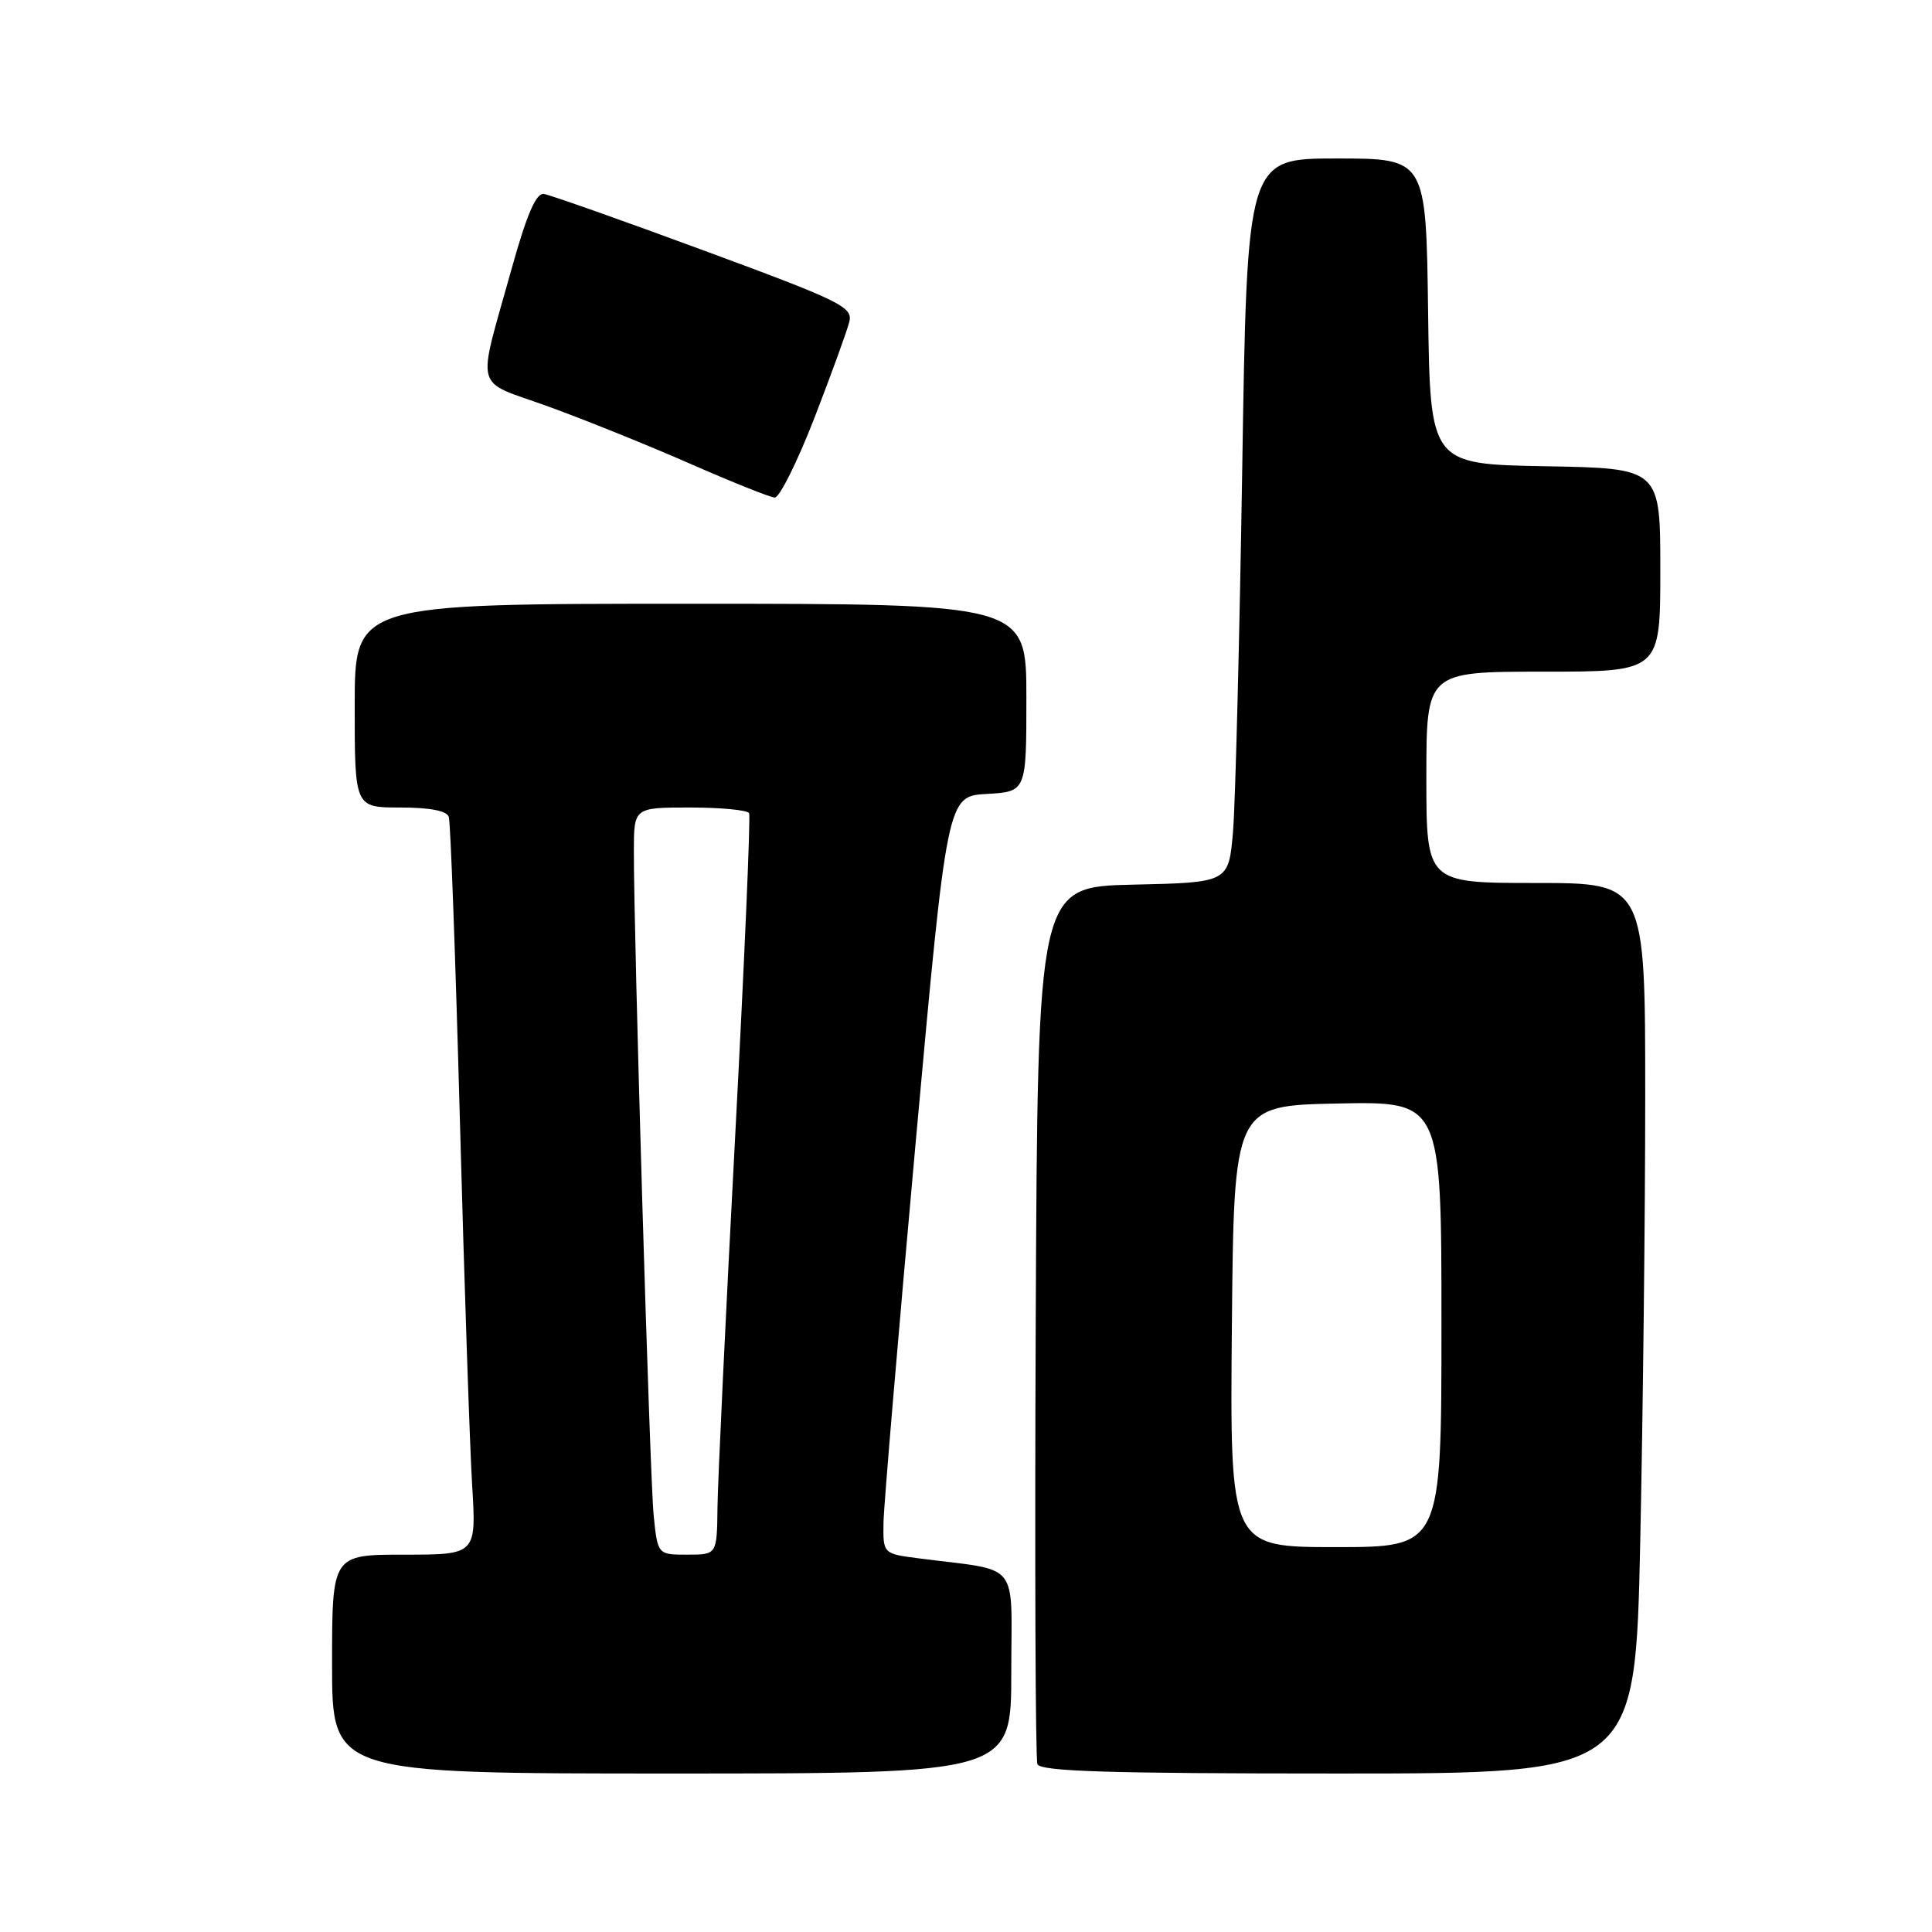 <?xml version="1.0" encoding="UTF-8" standalone="no"?>
<!DOCTYPE svg PUBLIC "-//W3C//DTD SVG 1.1//EN" "http://www.w3.org/Graphics/SVG/1.1/DTD/svg11.dtd" >
<svg xmlns="http://www.w3.org/2000/svg" xmlns:xlink="http://www.w3.org/1999/xlink" version="1.1" viewBox="0 0 256 256">
 <g >
 <path fill="currentColor"
d=" M 134.00 221.59 C 134.00 206.54 135.40 208.26 121.75 206.49 C 117.00 205.88 117.00 205.88 117.07 201.69 C 117.12 199.38 119.03 176.80 121.32 151.50 C 125.50 105.50 125.50 105.50 130.75 105.20 C 136.00 104.90 136.00 104.90 136.00 92.45 C 136.00 80.00 136.00 80.00 91.50 80.00 C 47.00 80.00 47.00 80.00 47.00 93.50 C 47.00 107.00 47.00 107.00 53.03 107.00 C 56.97 107.00 59.21 107.43 59.47 108.25 C 59.70 108.94 60.36 127.05 60.94 148.50 C 61.52 169.95 62.25 191.66 62.56 196.75 C 63.12 206.00 63.12 206.00 53.56 206.00 C 44.00 206.00 44.00 206.00 44.00 220.50 C 44.00 235.00 44.00 235.00 89.00 235.00 C 134.00 235.00 134.00 235.00 134.00 221.59 Z  M 217.34 204.25 C 217.70 187.34 218.00 160.79 218.00 145.25 C 218.00 117.00 218.00 117.00 203.50 117.00 C 189.00 117.00 189.00 117.00 189.00 103.00 C 189.00 89.00 189.00 89.00 204.50 89.00 C 220.00 89.00 220.00 89.00 220.00 75.53 C 220.00 62.05 220.00 62.05 204.75 61.78 C 189.50 61.50 189.50 61.50 189.23 41.25 C 188.96 21.00 188.96 21.00 177.10 21.00 C 165.24 21.00 165.24 21.00 164.60 62.25 C 164.24 84.94 163.69 106.52 163.38 110.22 C 162.80 116.94 162.80 116.94 150.15 117.22 C 137.50 117.50 137.50 117.50 137.24 175.00 C 137.10 206.62 137.20 233.06 137.46 233.75 C 137.83 234.72 146.73 235.00 177.31 235.00 C 216.68 235.00 216.68 235.00 217.34 204.25 Z  M 107.91 55.39 C 110.17 49.55 112.25 43.81 112.54 42.64 C 113.02 40.68 111.44 39.90 93.28 33.20 C 82.40 29.18 72.85 25.81 72.06 25.70 C 71.03 25.56 69.81 28.40 67.83 35.48 C 63.15 52.31 62.60 50.22 72.70 53.88 C 77.54 55.64 86.00 59.05 91.50 61.47 C 97.00 63.88 102.02 65.89 102.65 65.93 C 103.28 65.97 105.64 61.22 107.91 55.39 Z  M 86.61 200.75 C 86.10 195.62 83.97 124.16 83.99 112.75 C 84.00 107.00 84.00 107.00 91.44 107.00 C 95.53 107.00 99.05 107.34 99.26 107.75 C 99.47 108.16 98.63 127.62 97.39 151.00 C 96.15 174.38 95.11 196.31 95.07 199.75 C 95.00 206.00 95.00 206.00 91.07 206.00 C 87.14 206.00 87.14 206.00 86.61 200.75 Z  M 163.23 175.75 C 163.50 146.50 163.50 146.50 177.25 146.22 C 191.00 145.94 191.00 145.94 191.00 175.47 C 191.00 205.00 191.00 205.00 176.98 205.00 C 162.97 205.00 162.97 205.00 163.23 175.75 Z "/>
</g>
</svg>